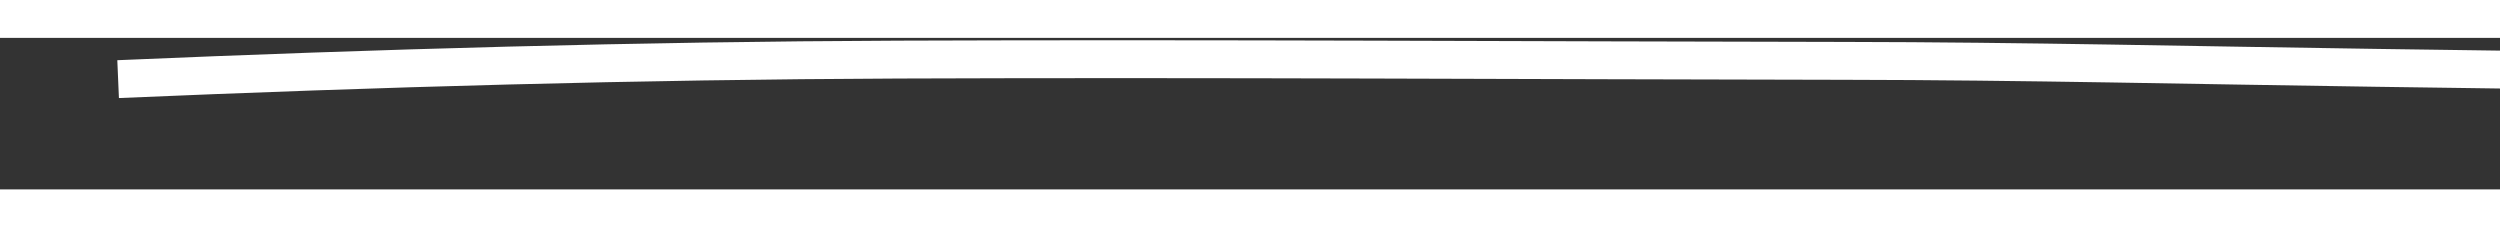﻿<?xml version="1.0" encoding="utf-8"?>
<svg version="1.1" xmlns:xlink="http://www.w3.org/1999/xlink" width="66px" height="6px" preserveAspectRatio="xMinYMid meet" viewBox="316 11339  66 4" xmlns="http://www.w3.org/2000/svg">
  <rect x="316" y="11339" width="66" height="4" fill="#333333" stroke="none"/>
  <g transform="matrix(-0.53 0.848 -0.848 -0.53 10151.655 17054.846 )">
    <path d="M 59.129 95.767  C 55.243 90.103  51.435 84.38  47.772 78.569  C 43.332 71.527  38.966 64.438  34.563 57.371  C 32.085 53.394  29.696 49.36  27.268 45.351  C 21.874 36.447  16.48 27.541  11.087 18.637  C 7.549 12.798  4.013 6.958  0.476 1.119  C 0.42 1.026  0.364 0.935  0.308 0.842  " stroke-width="1" stroke="#ffffff" fill="none" transform="matrix(1 0 0 1 306 11271 )" />
  </g>
</svg>